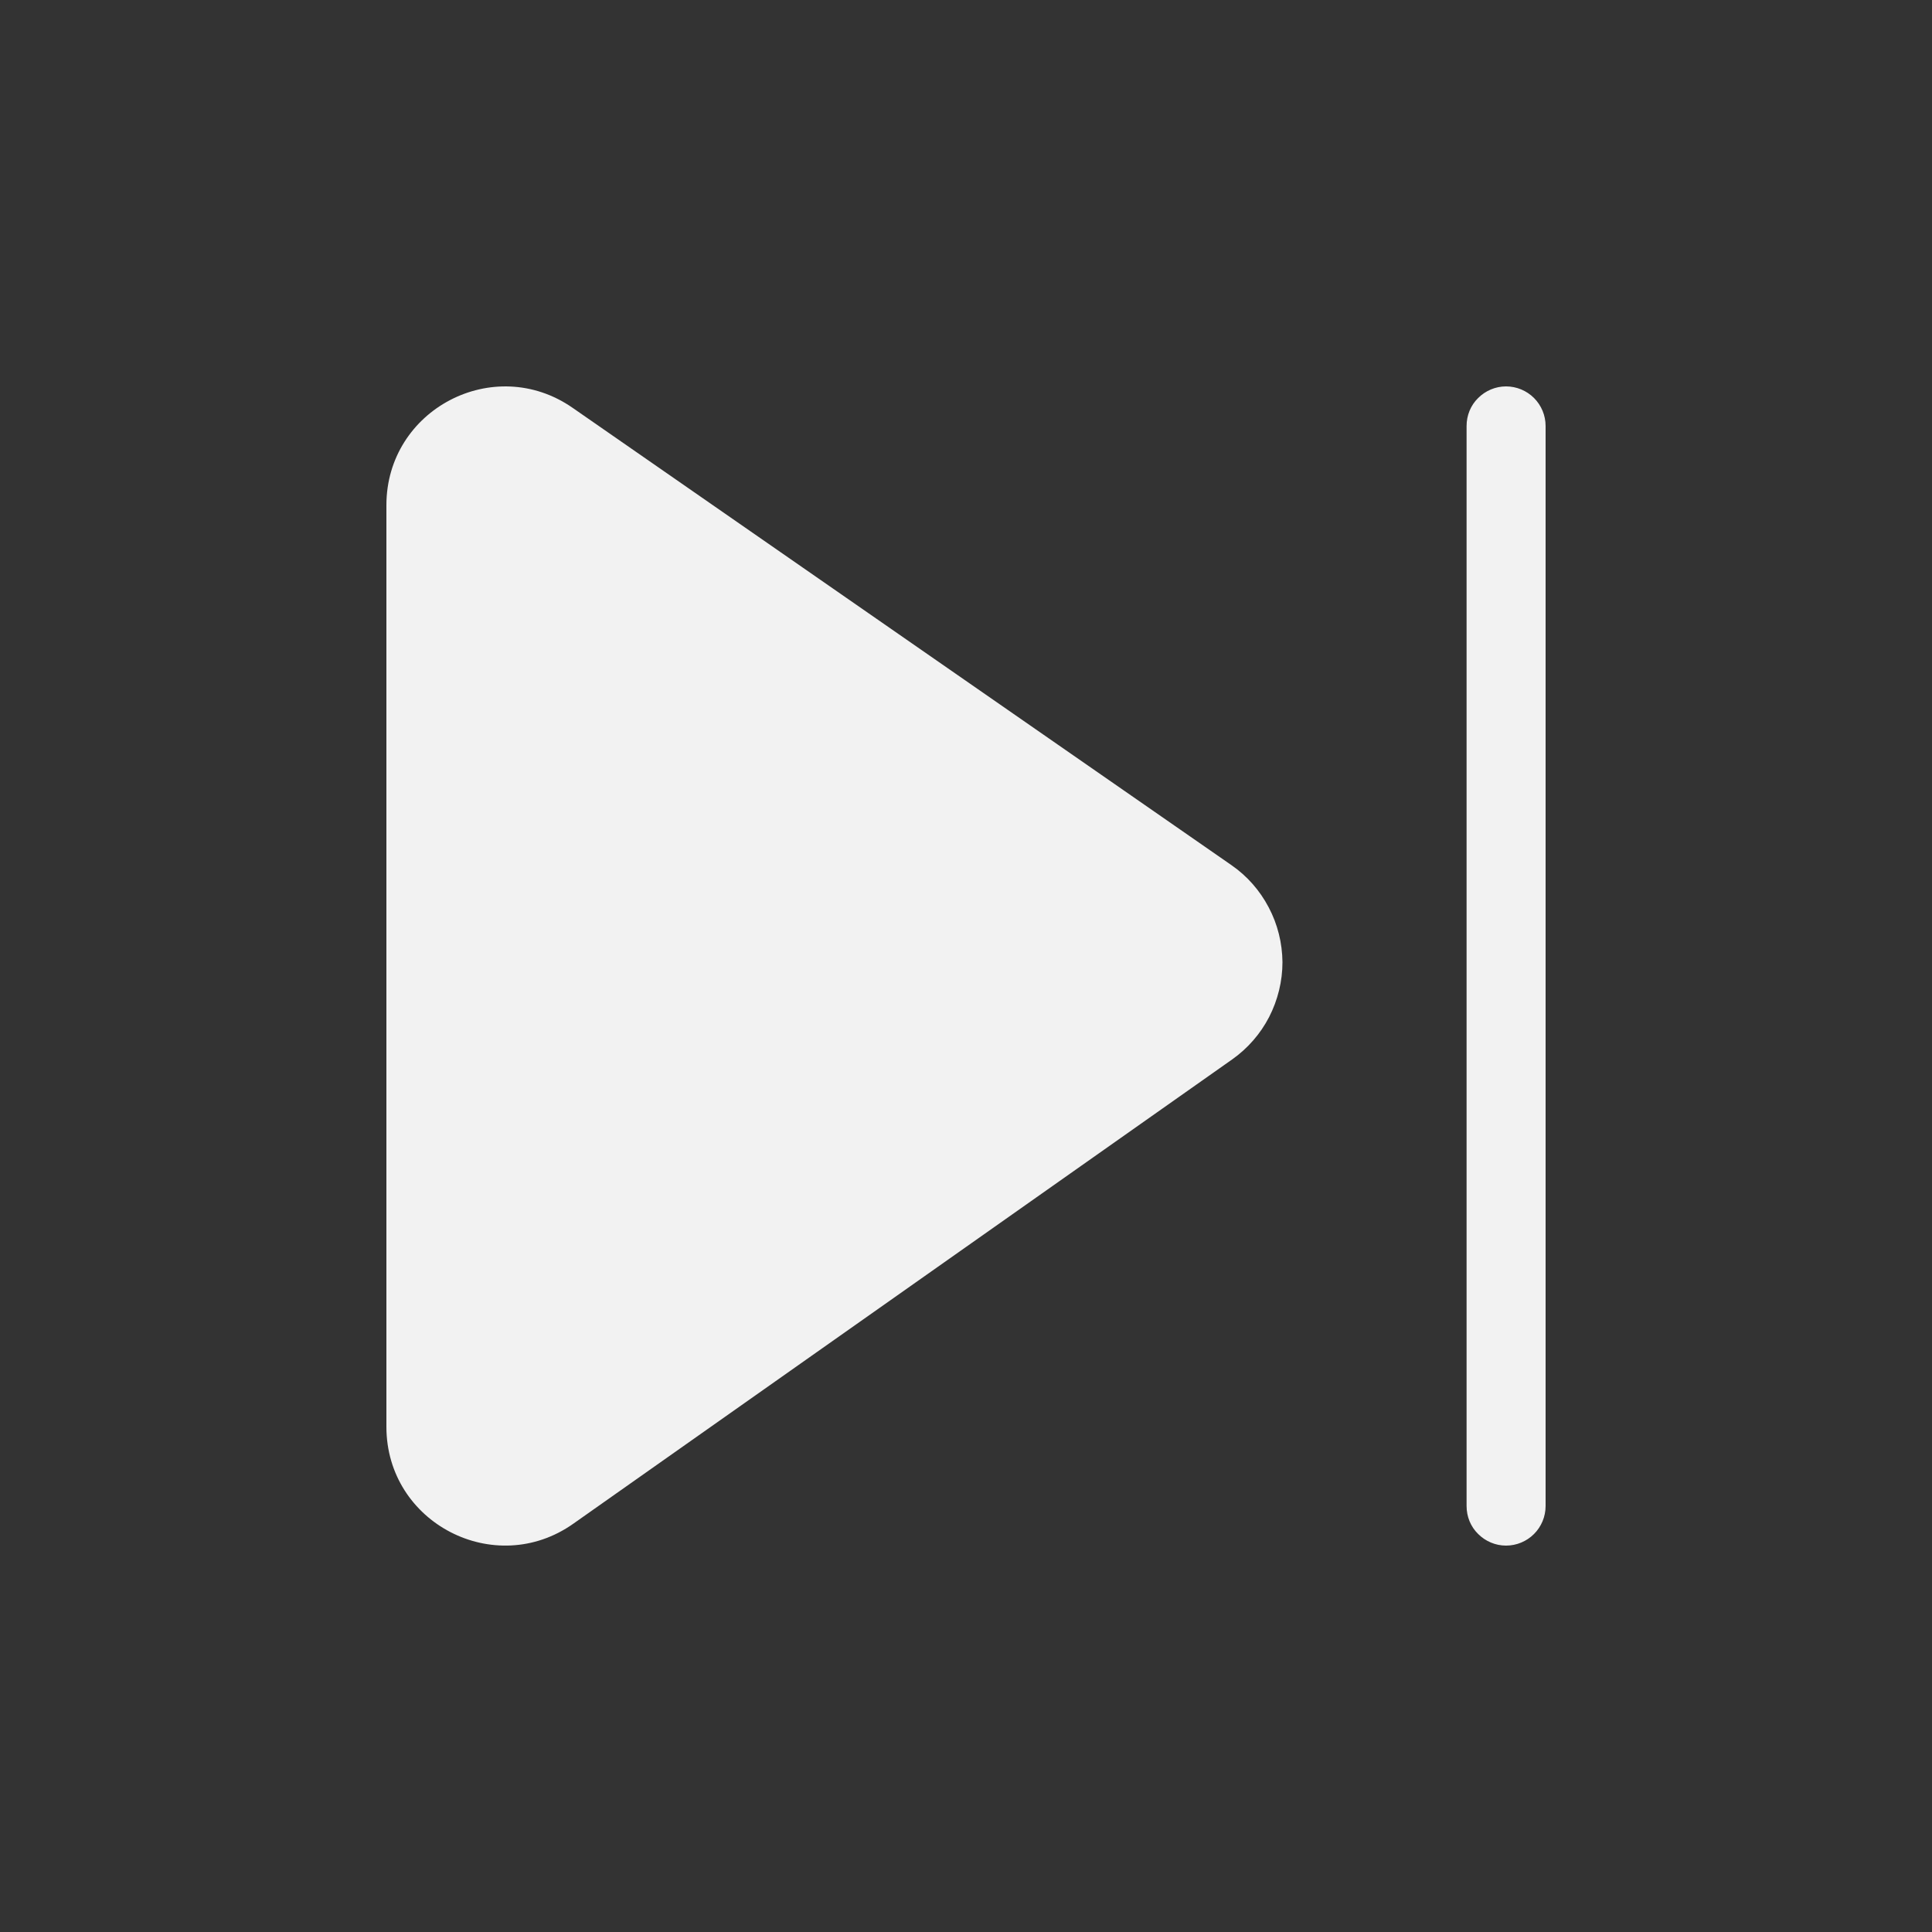 <svg width="10" height="10" viewBox="0 0 10 10" fill="none" xmlns="http://www.w3.org/2000/svg">
<rect x="0" y="0" width="10" height="10" fill="#333333" stroke="none"/>
<path d="M7.591 2.205C7.591 2.15 7.612 2.098 7.651 2.06C7.689 2.022 7.741 2 7.795 2C7.85 2 7.902 2.022 7.94 2.06C7.978 2.098 8 2.15 8 2.205V7.795C8 7.85 7.978 7.902 7.94 7.94C7.902 7.978 7.85 8 7.795 8C7.741 8 7.689 7.978 7.651 7.94C7.612 7.902 7.591 7.85 7.591 7.795V2.205ZM2 2.615C2 2.119 2.557 1.828 2.964 2.111L6.374 4.478C6.455 4.534 6.521 4.609 6.567 4.697C6.613 4.784 6.637 4.881 6.638 4.98C6.638 5.079 6.614 5.176 6.569 5.264C6.524 5.351 6.458 5.427 6.377 5.484L2.967 7.887C2.561 8.173 2 7.883 2 7.385V2.615Z" fill="#F2F2F2"/>
</svg>
